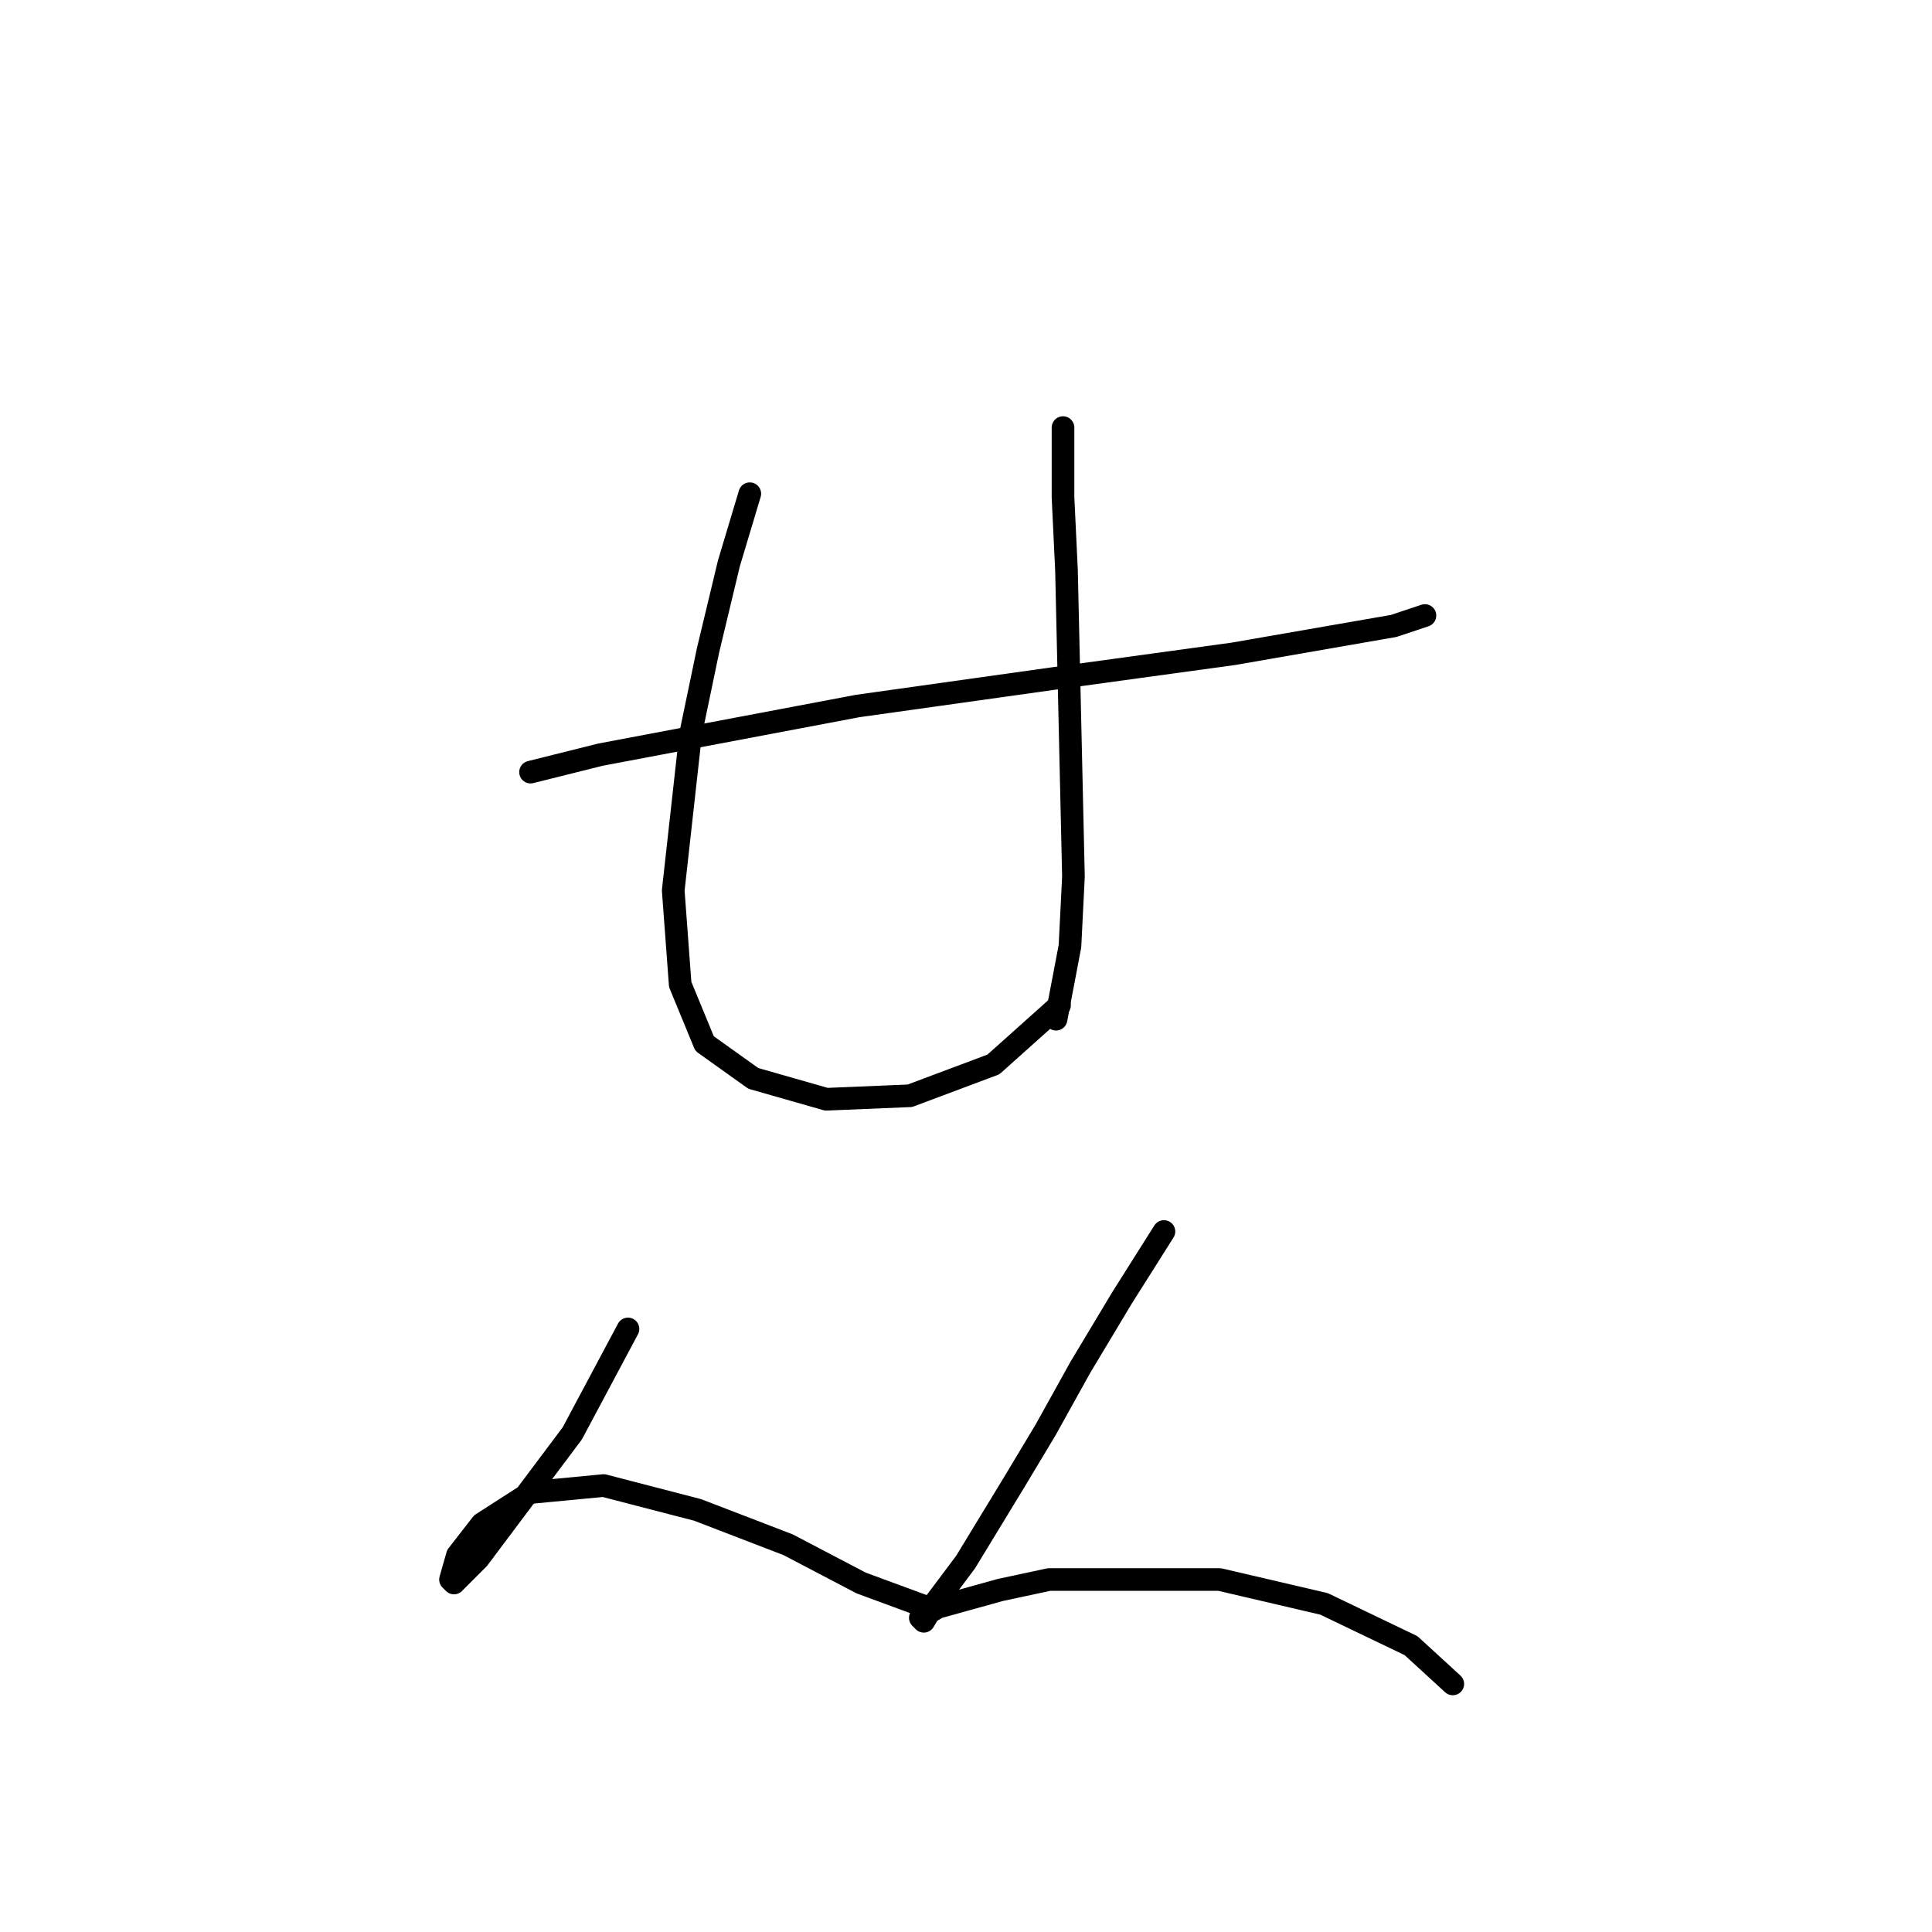 <?xml version="1.0" standalone="no"?>
    <svg width="256" height="256" xmlns="http://www.w3.org/2000/svg" version="1.1">
    <polyline stroke="black" stroke-width="3" stroke-linecap="round" fill="transparent" stroke-linejoin="round" points="70.3 102.31 79.523 100.004 113.647 93.549 139.932 89.859 163.45 86.631 184.662 82.942 188.812 81.559 188.812 81.559 " />
        <polyline stroke="black" stroke-width="3" stroke-linecap="round" fill="transparent" stroke-linejoin="round" points="99.352 65.419 96.585 74.642 93.818 86.17 91.512 97.238 89.206 117.989 90.129 130.44 93.357 138.279 99.813 142.89 109.497 145.657 120.564 145.196 131.631 141.046 140.393 133.206 140.393 133.206 " />
        <polyline stroke="black" stroke-width="3" stroke-linecap="round" fill="transparent" stroke-linejoin="round" points="140.854 56.658 140.854 65.88 141.315 75.564 142.237 116.144 141.776 125.367 139.932 135.051 139.932 135.051 " />
        <polyline stroke="black" stroke-width="3" stroke-linecap="round" fill="transparent" stroke-linejoin="round" points="83.212 176.092 79.523 183.009 75.833 189.926 63.383 206.527 61.538 208.372 60.155 209.755 59.694 209.294 60.616 206.066 63.844 201.916 70.3 197.766 79.984 196.843 92.434 200.071 104.424 204.683 114.108 209.755 122.869 212.983 122.869 212.983 " />
        <polyline stroke="black" stroke-width="3" stroke-linecap="round" fill="transparent" stroke-linejoin="round" points="154.227 163.18 148.693 171.942 143.16 181.165 138.548 189.465 134.398 196.382 127.942 206.989 123.792 212.522 122.408 214.828 121.947 214.367 124.253 212.983 132.553 210.678 139.009 209.294 161.605 209.294 175.439 212.522 186.968 218.056 192.501 223.128 192.501 223.128 " />
        </svg>